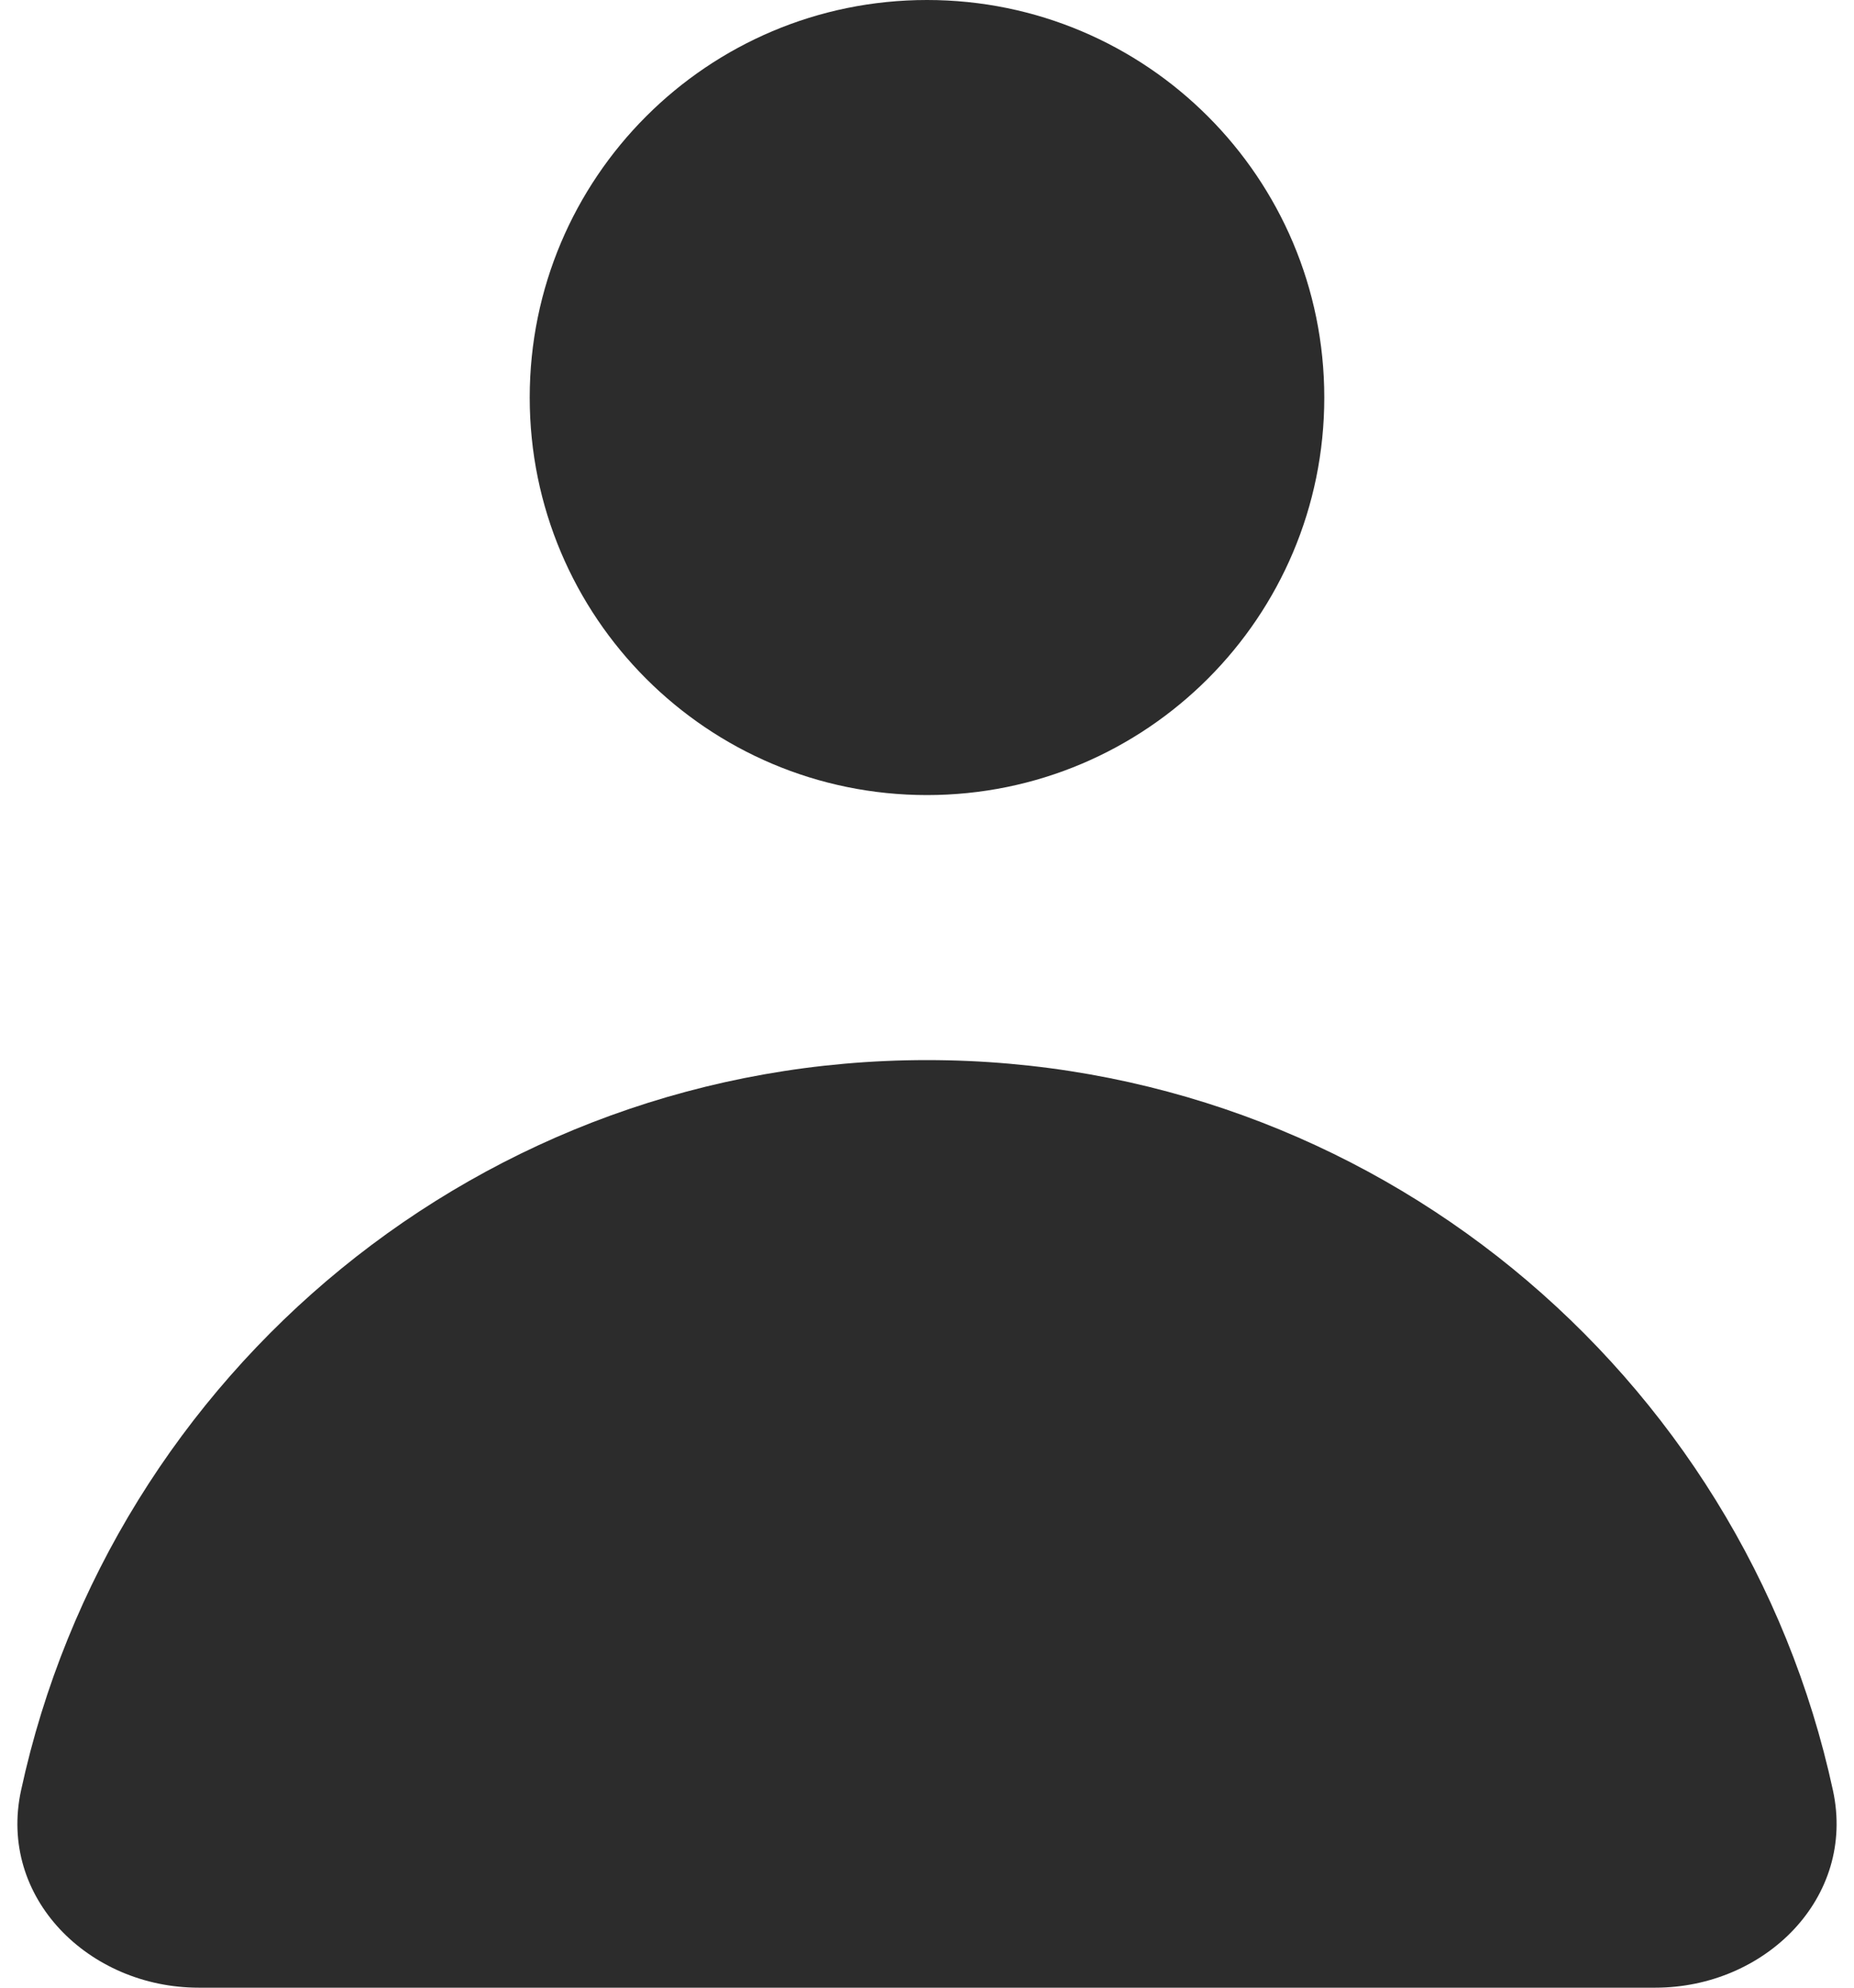 <svg width="14" height="15" viewBox="0 0 14 15" fill="none" xmlns="http://www.w3.org/2000/svg">
<path d="M7 6C8.657 6 10 4.657 10 3C10 1.343 8.657 0 7 0C5.343 0 4 1.343 4 3C4 4.657 5.343 6 7 6Z" fill="#2C2C2C"/>
<path d="M1.5 15C0.672 15 -0.017 14.321 0.159 13.511C0.841 10.36 3.645 8 7 8C10.355 8 13.159 10.36 13.841 13.511C14.017 14.321 13.328 15 12.5 15H1.5Z" fill="#2C2C2C"/>
</svg>
